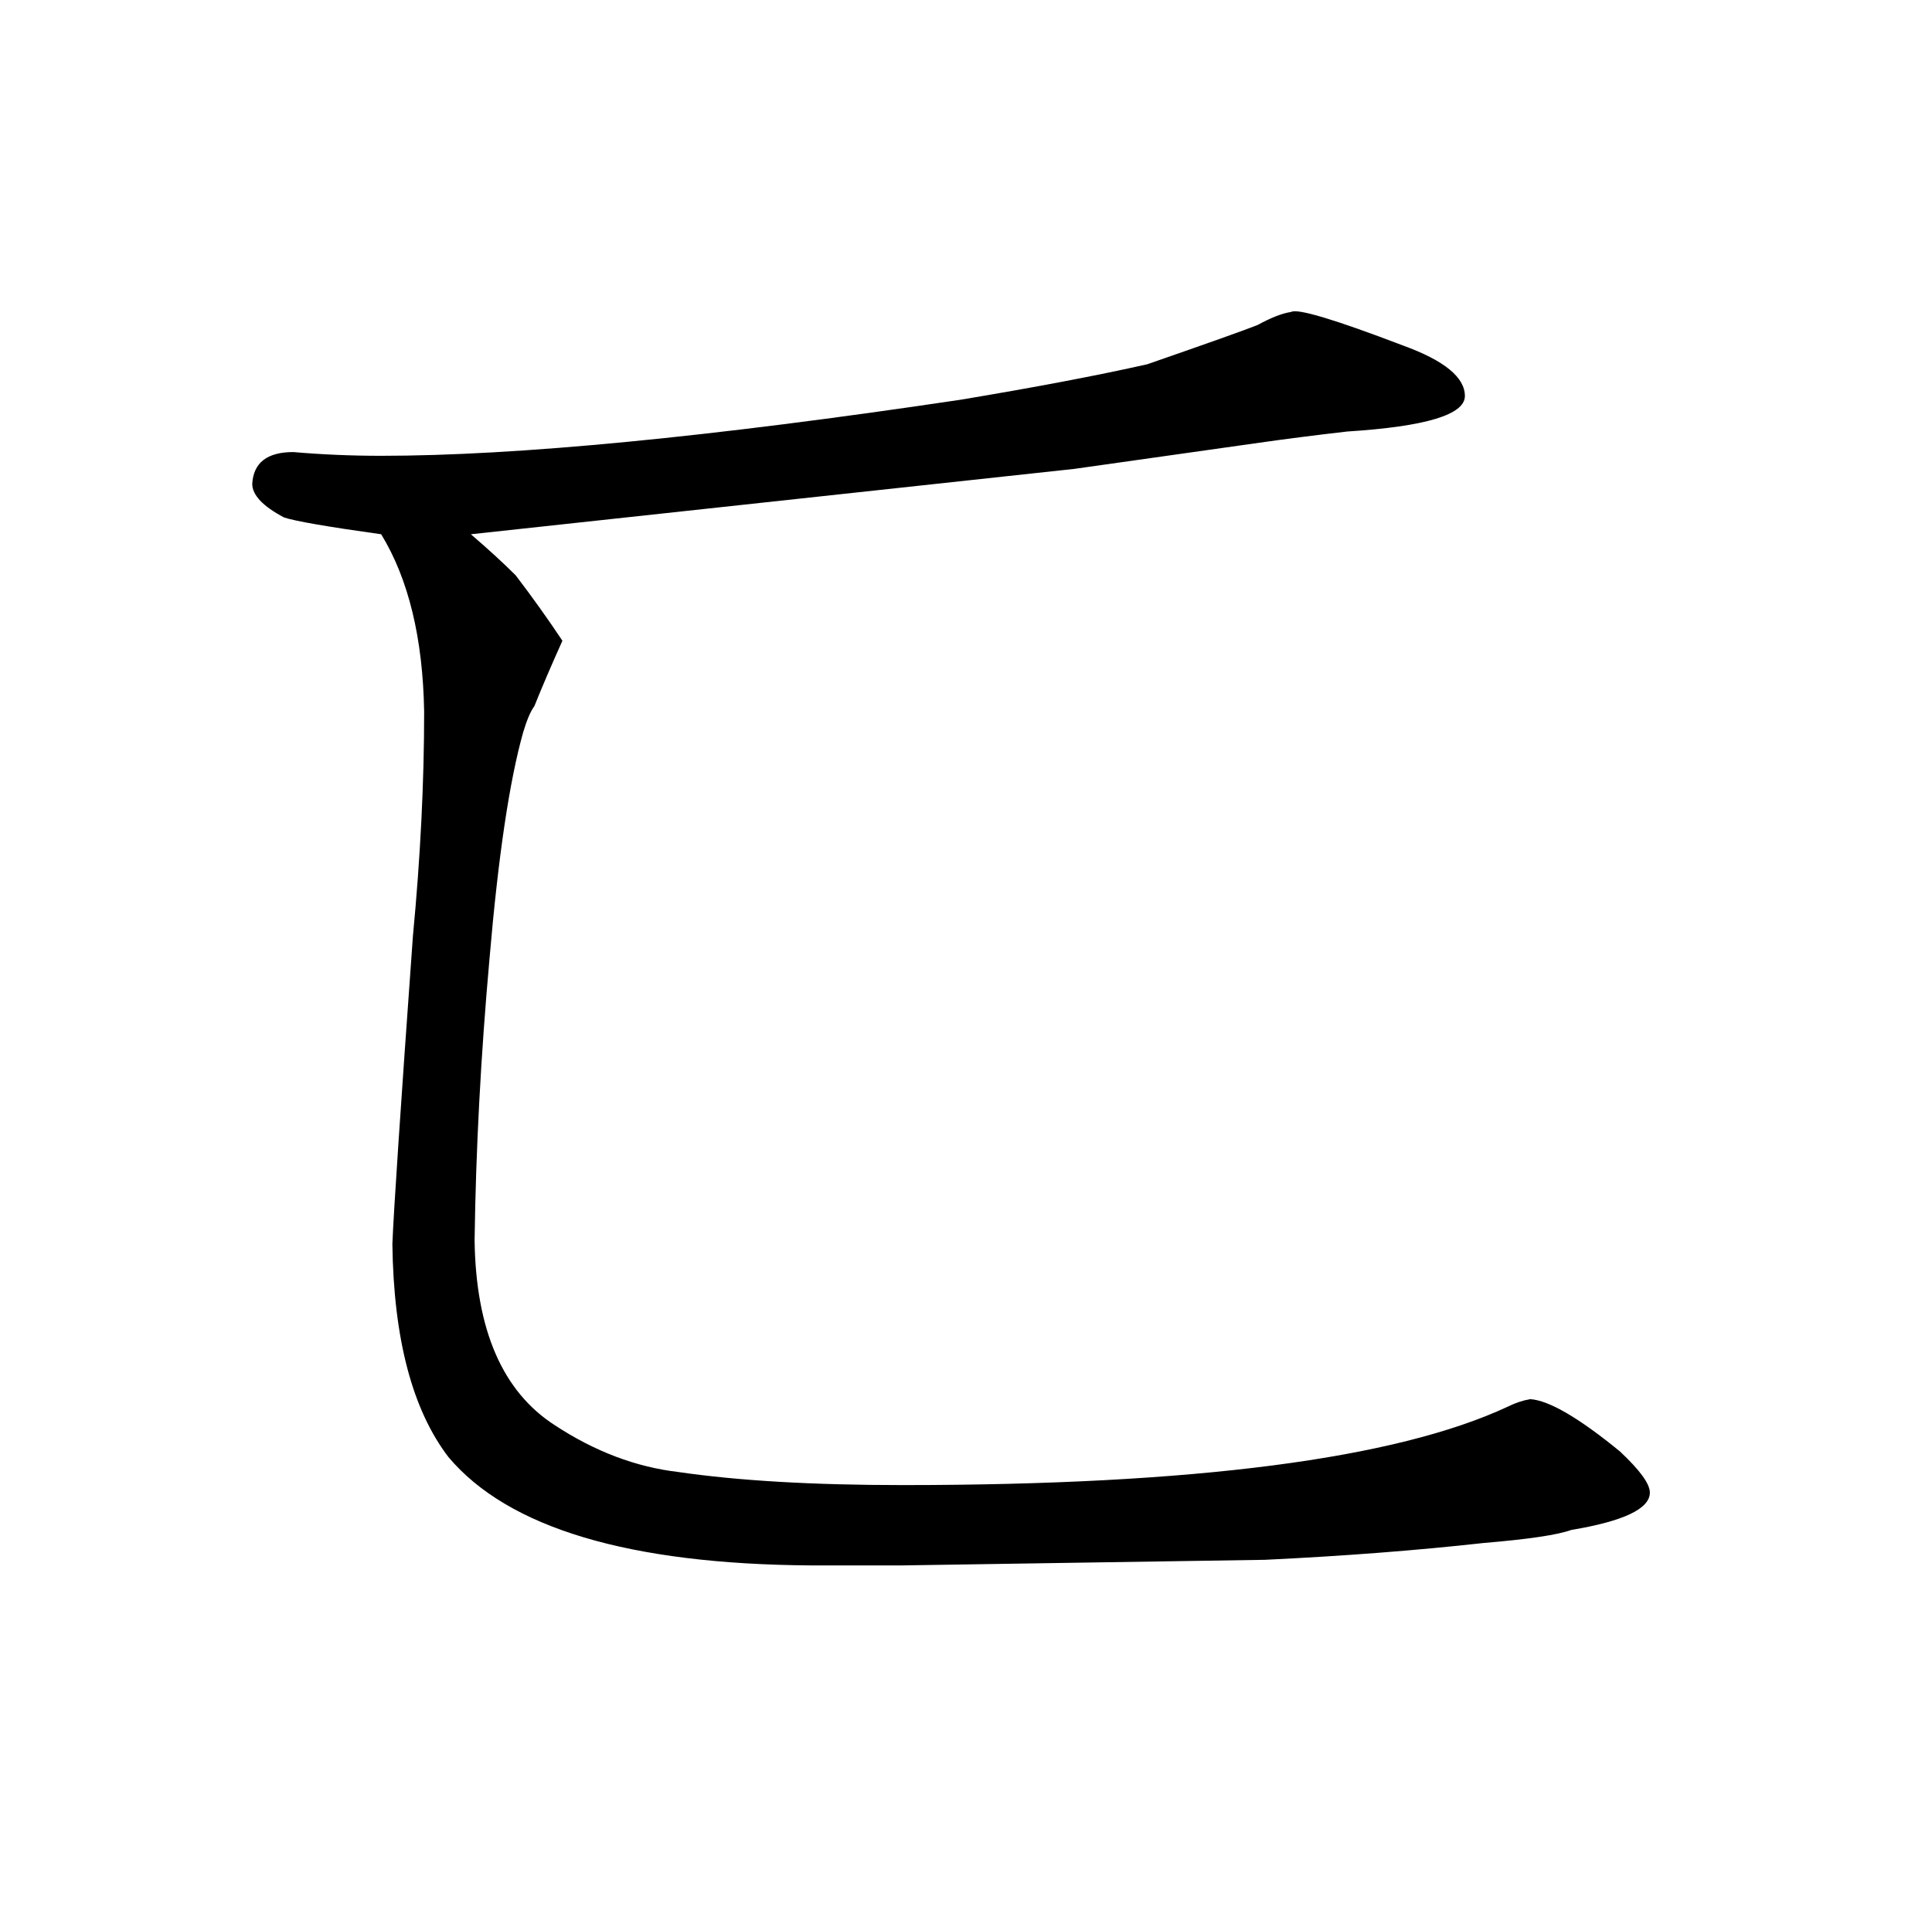 <?xml version="1.0" standalone="no"?>
<!DOCTYPE svg PUBLIC "-//W3C//DTD SVG 1.1//EN" "http://www.w3.org/Graphics/SVG/1.1/DTD/svg11.dtd" >
<svg xmlns="http://www.w3.org/2000/svg" xmlns:xlink="http://www.w3.org/1999/xlink" version="1.1" viewBox="-10 0 1034 1024">
  <g transform="matrix(1 0 0 -1 0 820)">
   <path fill="currentColor"
d="M473 -18l194 3q63 3 117 9q36 3 47 7q42 7 42 20q0 7 -16 22q-33 27 -48 28q-6 -1 -12 -4q-90 -42 -324 -42q-72 0 -120 7q-34 4 -66 25q-42 27 -43 99q1 73 8 151q7 82 18 121q3 10 6 14q6 15 15 35q-12 18 -25 35q-10 10 -24 22l323 35l99 14q21 3 47 6q63 4 63 19
t-33 27q-55 21 -60 18q-7 -1 -18 -7q-10 -4 -59 -21q-40 -9 -100 -19q-201 -30 -310 -30q-24 0 -47 2q-21 0 -22 -17q0 -9 17 -18q9 -3 52 -9q22 -36 23 -95q0 -57 -6 -120q-10 -139 -11 -165q1 -76 30 -114q48 -57 194 -58h49z" />
  </g>

</svg>
